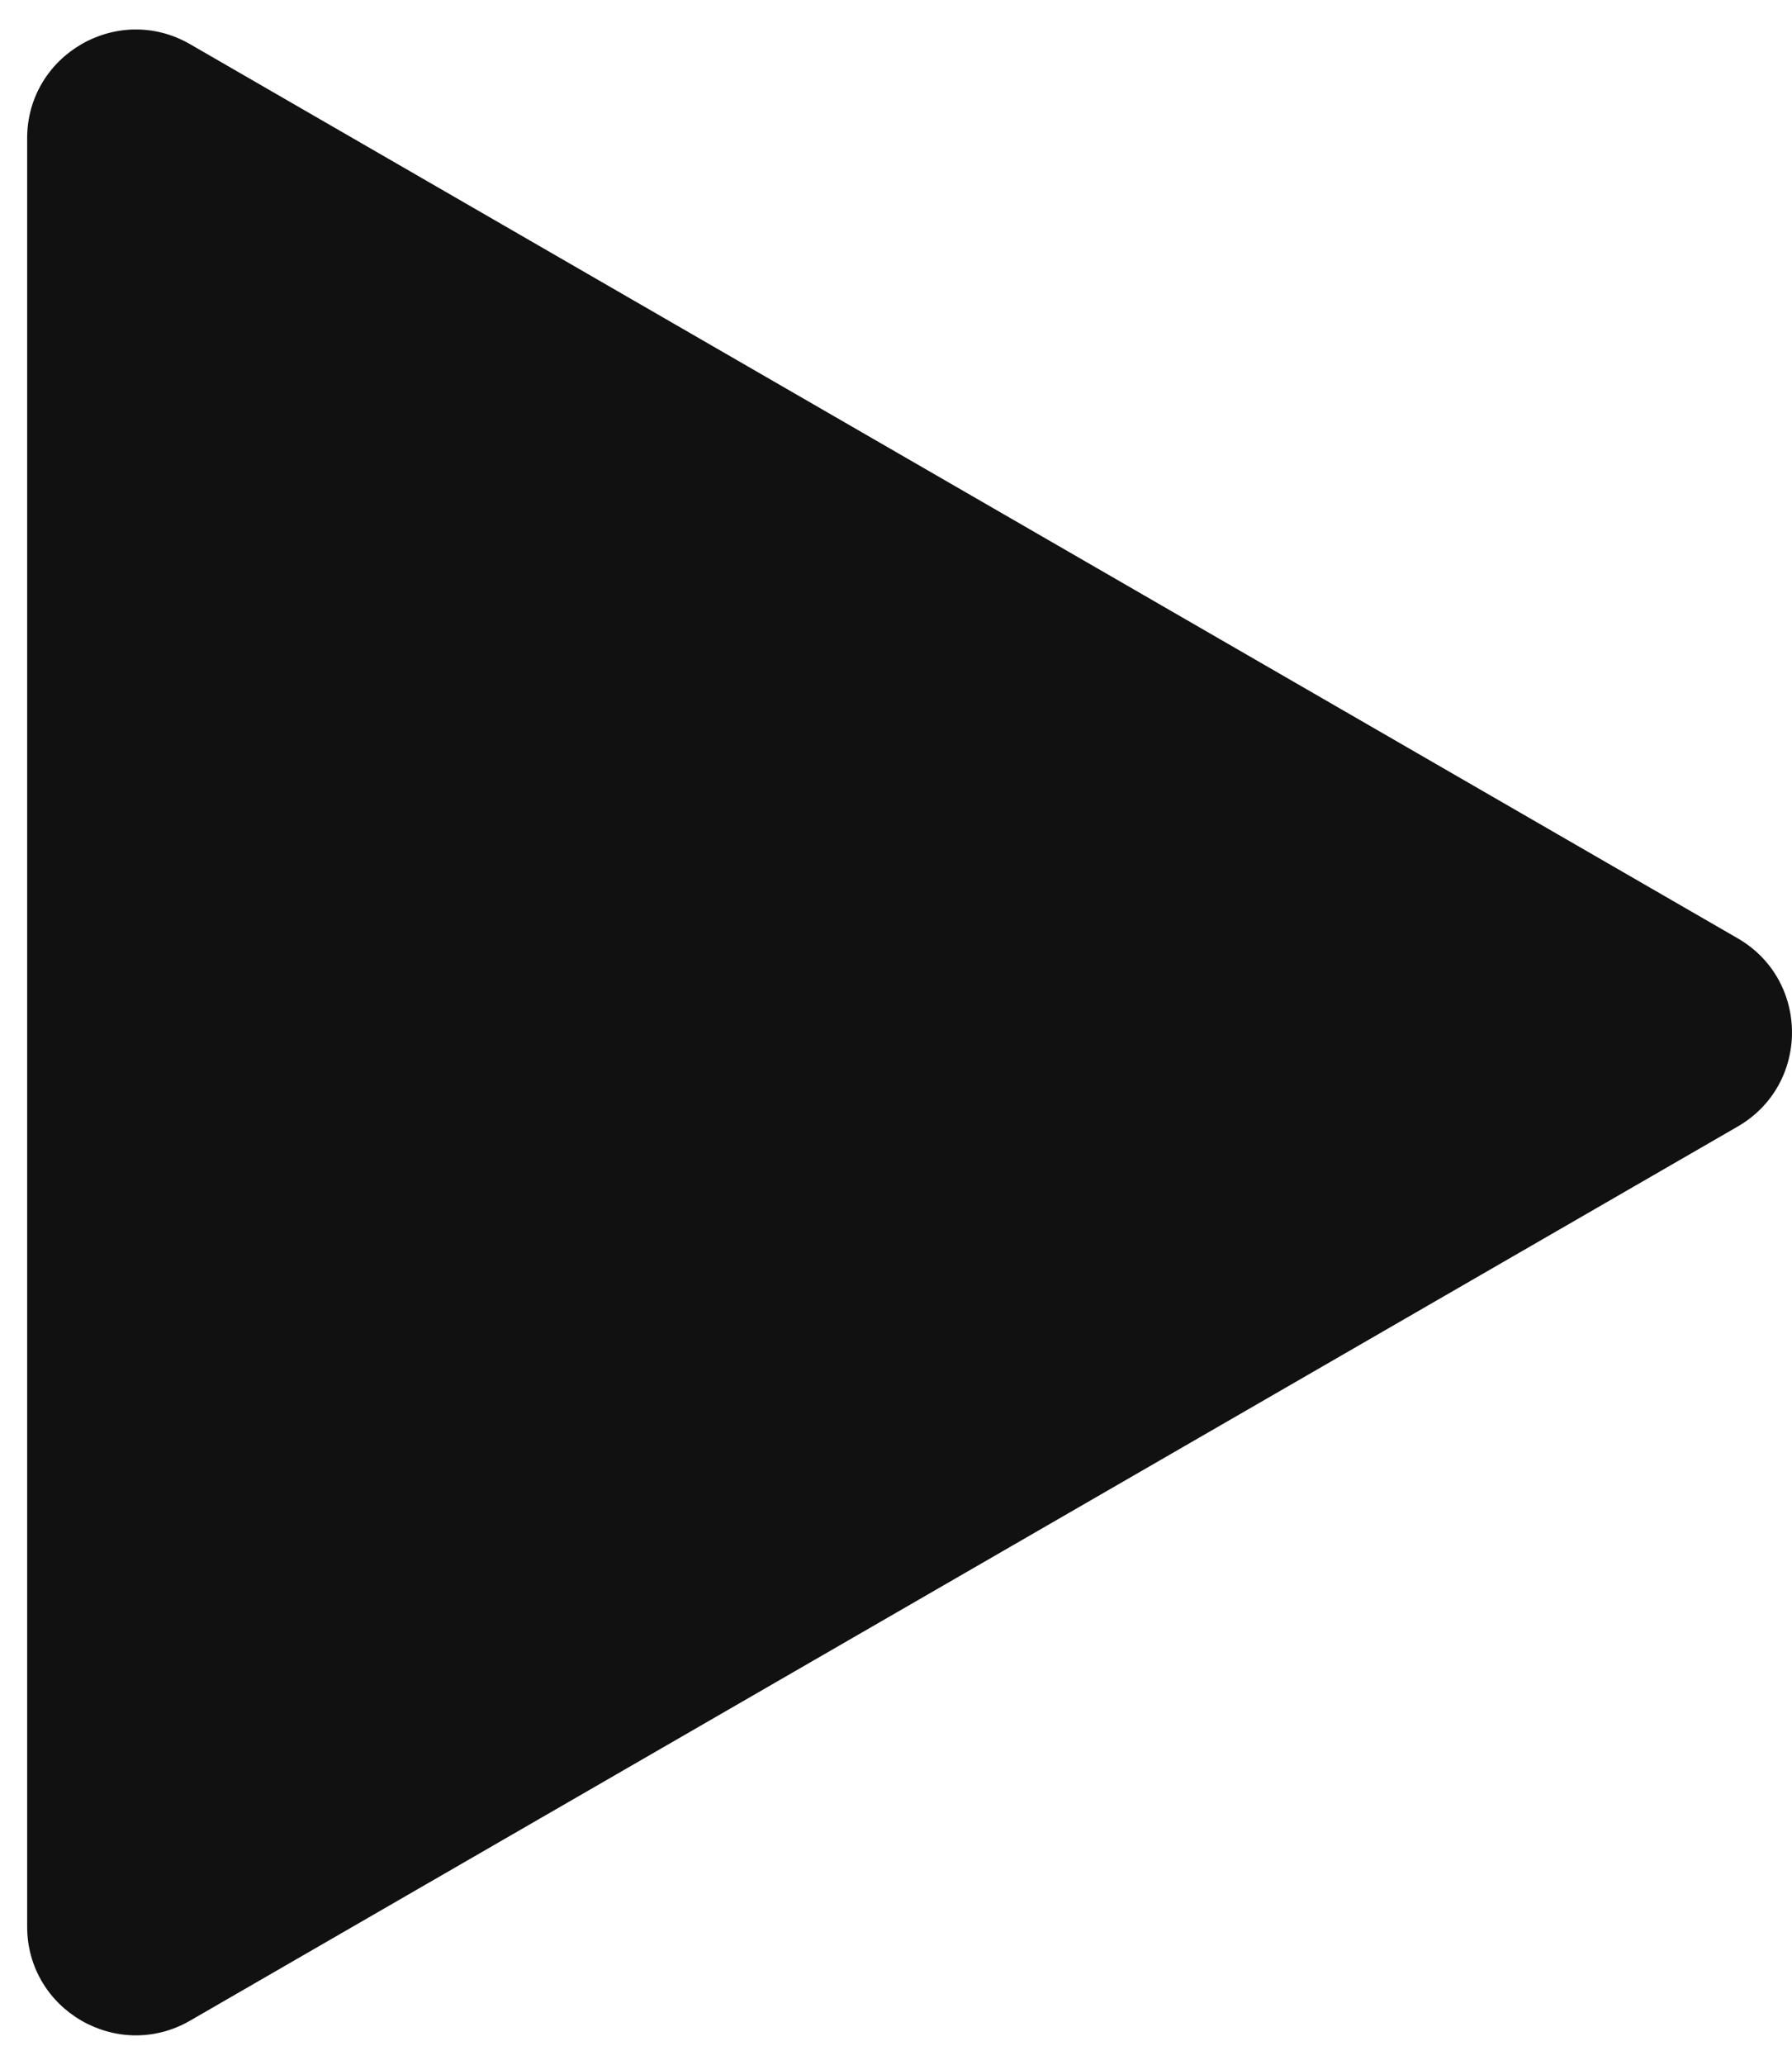 <svg width="33" height="38" viewBox="0 0 33 38" fill="none" xmlns="http://www.w3.org/2000/svg">
<path d="M32 17.268C33.333 18.038 33.333 19.962 32 20.732L3.5 37.187C2.167 37.956 0.5 36.994 0.5 35.455L0.5 2.546C0.5 1.006 2.167 0.044 3.5 0.813L32 17.268Z" fill="#111111"/>
</svg>
